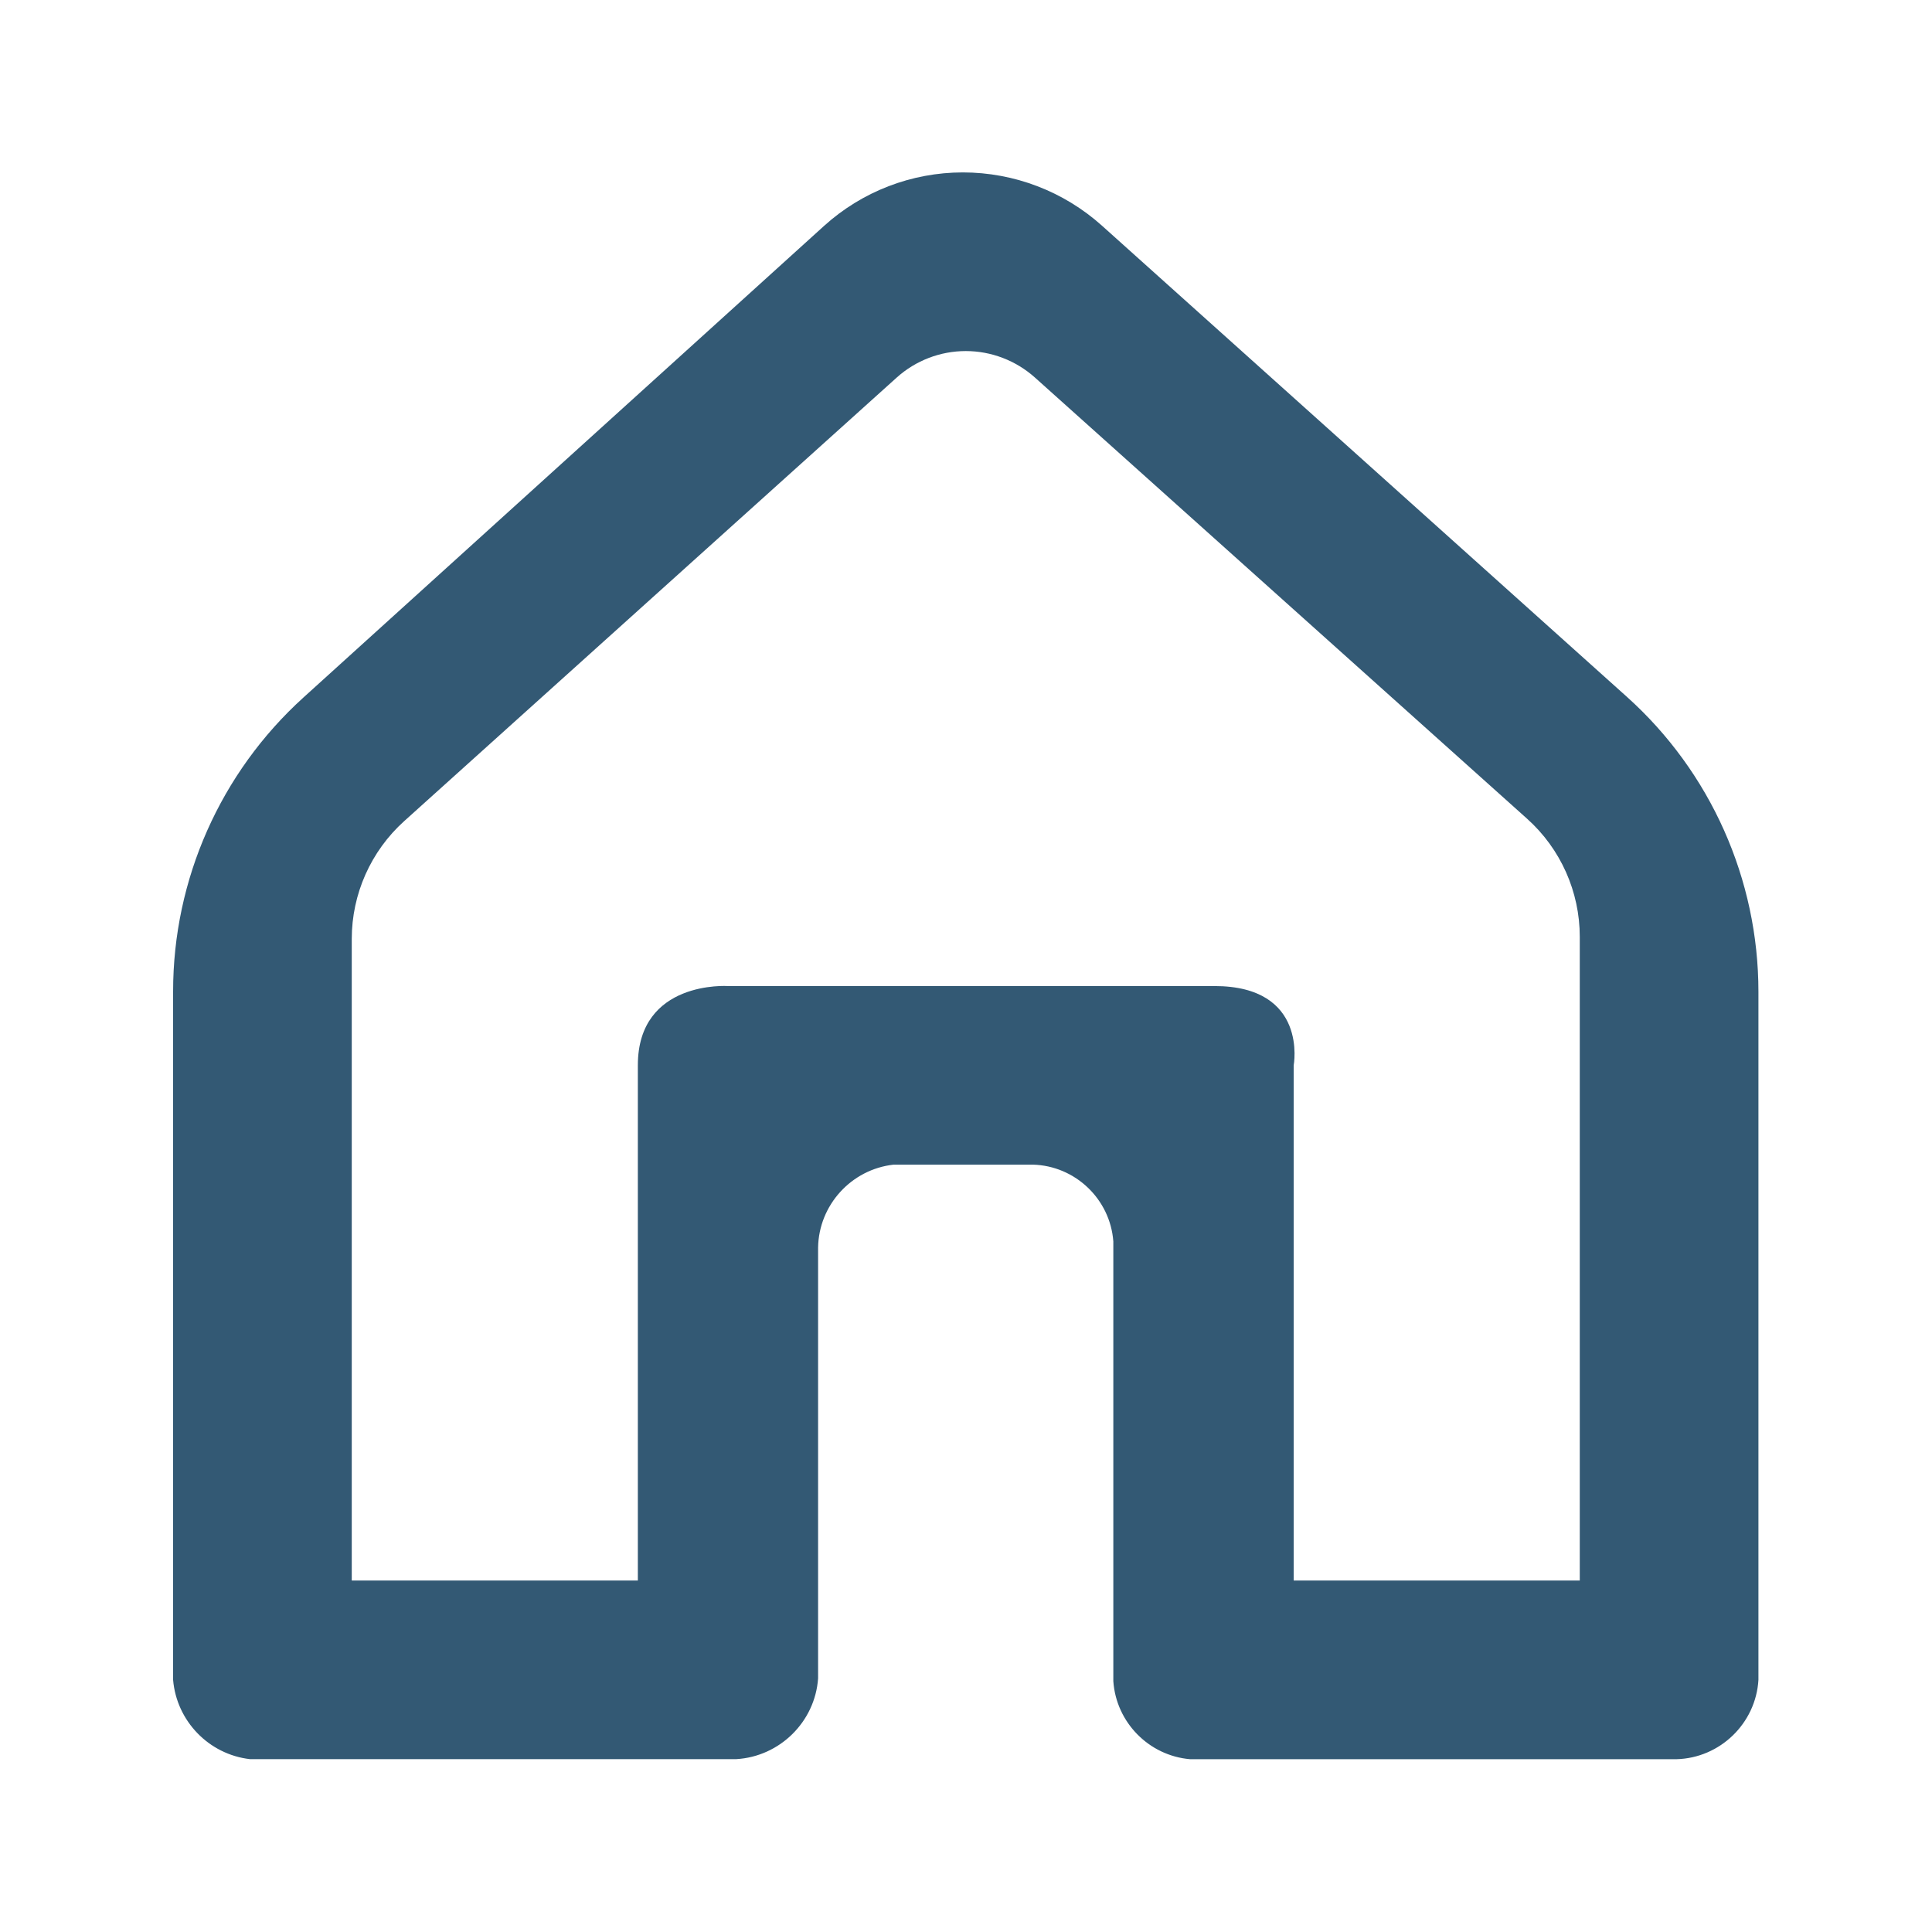 <?xml version="1.0" encoding="UTF-8" standalone="no"?>
<!DOCTYPE svg PUBLIC "-//W3C//DTD SVG 1.1//EN" "http://www.w3.org/Graphics/SVG/1.1/DTD/svg11.dtd">
<svg width="100%" height="100%" viewBox="0 0 25 25" version="1.1" xmlns="http://www.w3.org/2000/svg" xmlns:xlink="http://www.w3.org/1999/xlink" xml:space="preserve" xmlns:serif="http://www.serif.com/" style="fill-rule:evenodd;clip-rule:evenodd;stroke-linejoin:round;stroke-miterlimit:2;">
    <g transform="matrix(0.789,0,0,0.789,2.24,2.231)">
        <g id="Group_16">
            <g id="Group_18">
                <clipPath id="_clip1">
                    <path d="M12.952,0C12.111,0 11.299,0.313 10.675,0.878L2.136,8.613C0.777,9.845 0,11.596 0,13.43L0,24.723C0.057,25.398 0.586,25.945 1.259,26.023L9.237,26.023C9.949,25.981 10.527,25.412 10.578,24.7L10.578,17.634C10.589,16.936 11.123,16.35 11.817,16.273L14.1,16.273C14.795,16.291 15.369,16.839 15.42,17.532L15.42,24.744C15.466,25.42 16.004,25.967 16.679,26.024L24.657,26.024C25.371,26.005 25.958,25.436 26,24.723L26,13.438C26,11.593 25.215,9.832 23.842,8.6L15.233,0.873C14.606,0.311 13.794,-0 12.952,0ZM18.378,23.094L18.378,14.644C18.378,14.644 18.622,13.344 17.078,13.344L9.1,13.344C9.1,13.344 7.622,13.244 7.622,14.644L7.622,23.094L2.93,23.094L2.93,12.571C2.93,11.835 3.243,11.132 3.79,10.639L11.867,3.365C12.178,3.085 12.582,2.93 13,2.93C13.418,2.93 13.822,3.085 14.134,3.364L22.206,10.6C22.756,11.093 23.07,11.798 23.07,12.536L23.07,23.094L18.378,23.094Z"/>
                </clipPath>
                <g clip-path="url(#_clip1)">
                    <g id="Path_13" transform="matrix(1,0,0,1,-0.3,20.7)">
                        <rect x="-1" y="-22" width="28.6" height="28.623" style="fill:#335974;fill-rule:nonzero;"/>
                    </g>
                </g>
            </g>
        </g>
    </g>
</svg>

